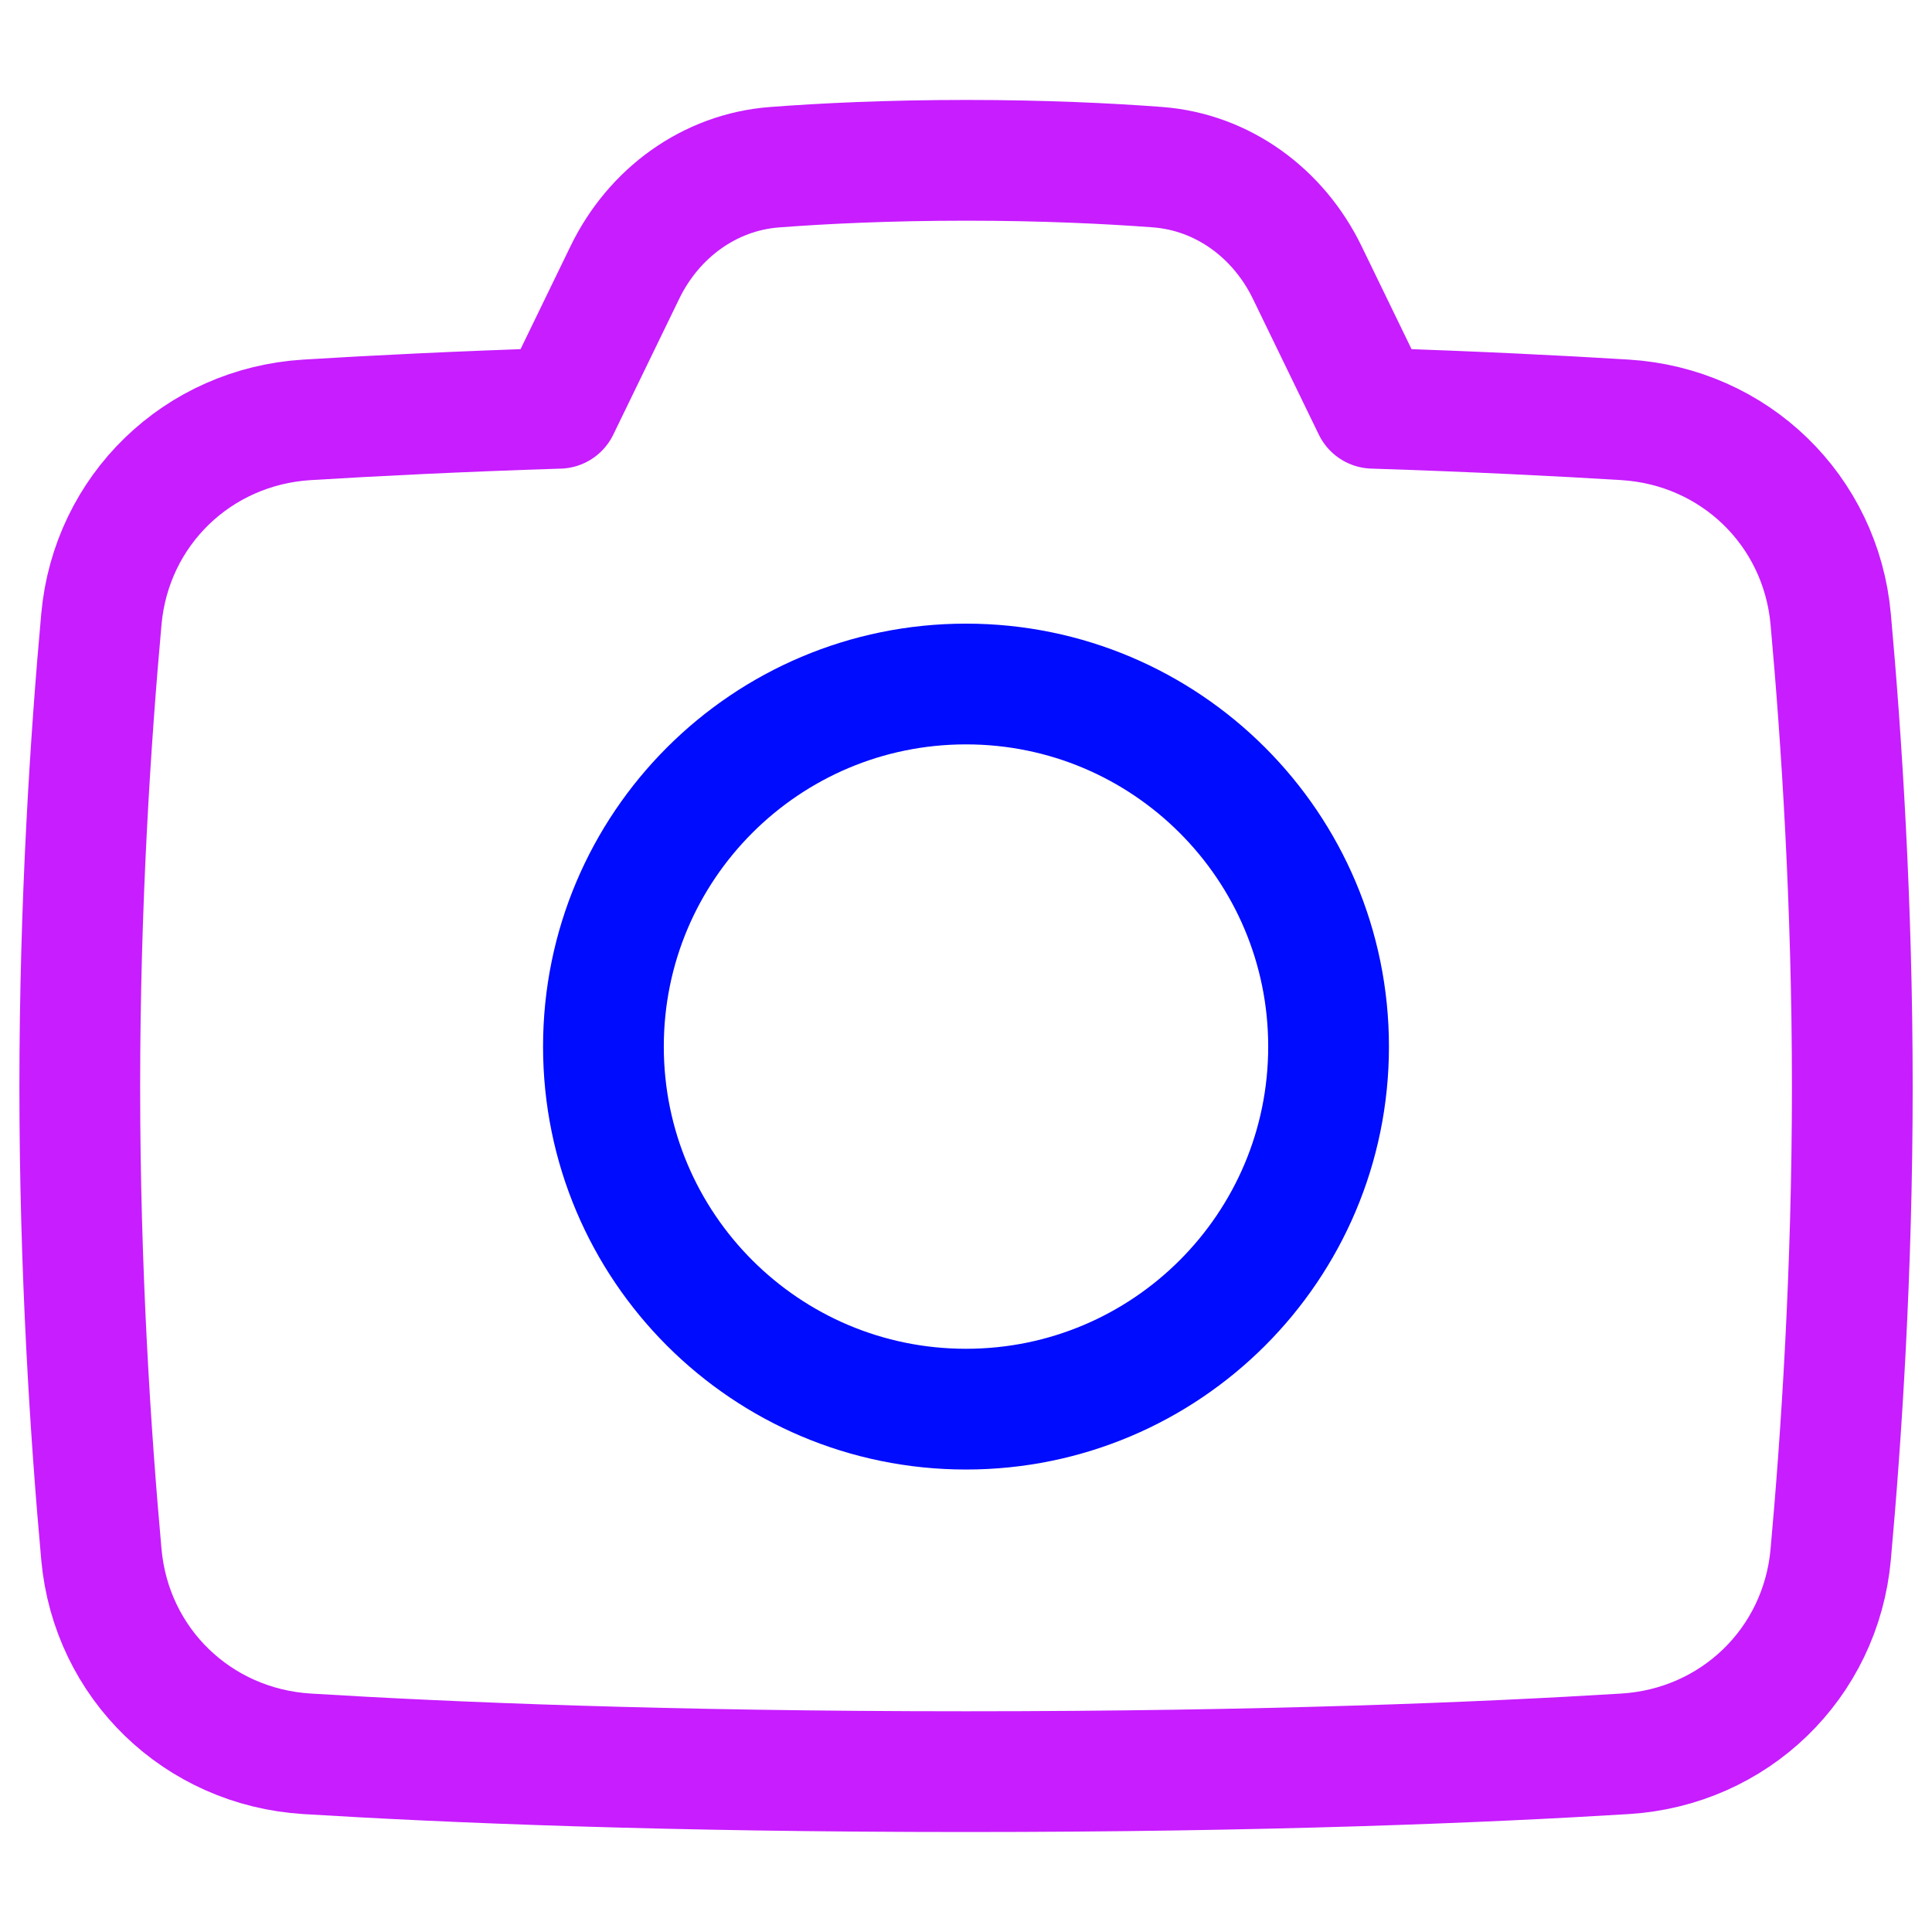 <svg xmlns="http://www.w3.org/2000/svg" fill="none" viewBox="0 0 48 48" id="Camera-1--Streamline-Plump-Neon">
  <desc>
    Camera 1 Streamline Icon: https://streamlinehq.com
  </desc>
  <g id="camera-1--photos-picture-camera-photography-photo-pictures">
    <path id="Vector" stroke="#c71dff" stroke-linecap="round" stroke-linejoin="round" d="M13.887 10.143c-2.529 0.082 -4.614 0.187 -6.258 0.288 -2.715 0.167 -4.864 2.24 -5.11 4.949 -0.266 2.935 -0.537 7.045 -0.537 11.622s0.271 8.687 0.537 11.622c0.246 2.709 2.395 4.782 5.11 4.949 3.477 0.214 8.929 0.443 16.372 0.443s12.895 -0.229 16.372 -0.443c2.716 -0.167 4.864 -2.24 5.11 -4.949 0.266 -2.935 0.537 -7.045 0.537 -11.622s-0.271 -8.687 -0.537 -11.622c-0.246 -2.709 -2.395 -4.782 -5.11 -4.949 -1.644 -0.101 -3.73 -0.206 -6.258 -0.288l-1.638 -3.375c-0.712 -1.467 -2.094 -2.492 -3.72 -2.615C27.542 4.062 25.934 3.983 24 3.983s-3.542 0.079 -4.755 0.171c-1.626 0.123 -3.009 1.148 -3.72 2.615l-1.638 3.375Z" stroke-width="3"></path>
    <path id="Vector_2" stroke="#000cfe" stroke-linecap="round" stroke-linejoin="round" d="M33.008 26.002c0 4.975 -4.033 9.008 -9.008 9.008s-9.008 -4.033 -9.008 -9.008S19.025 16.994 24 16.994s9.008 4.033 9.008 9.008Z" stroke-width="3"></path>
  </g>
</svg>